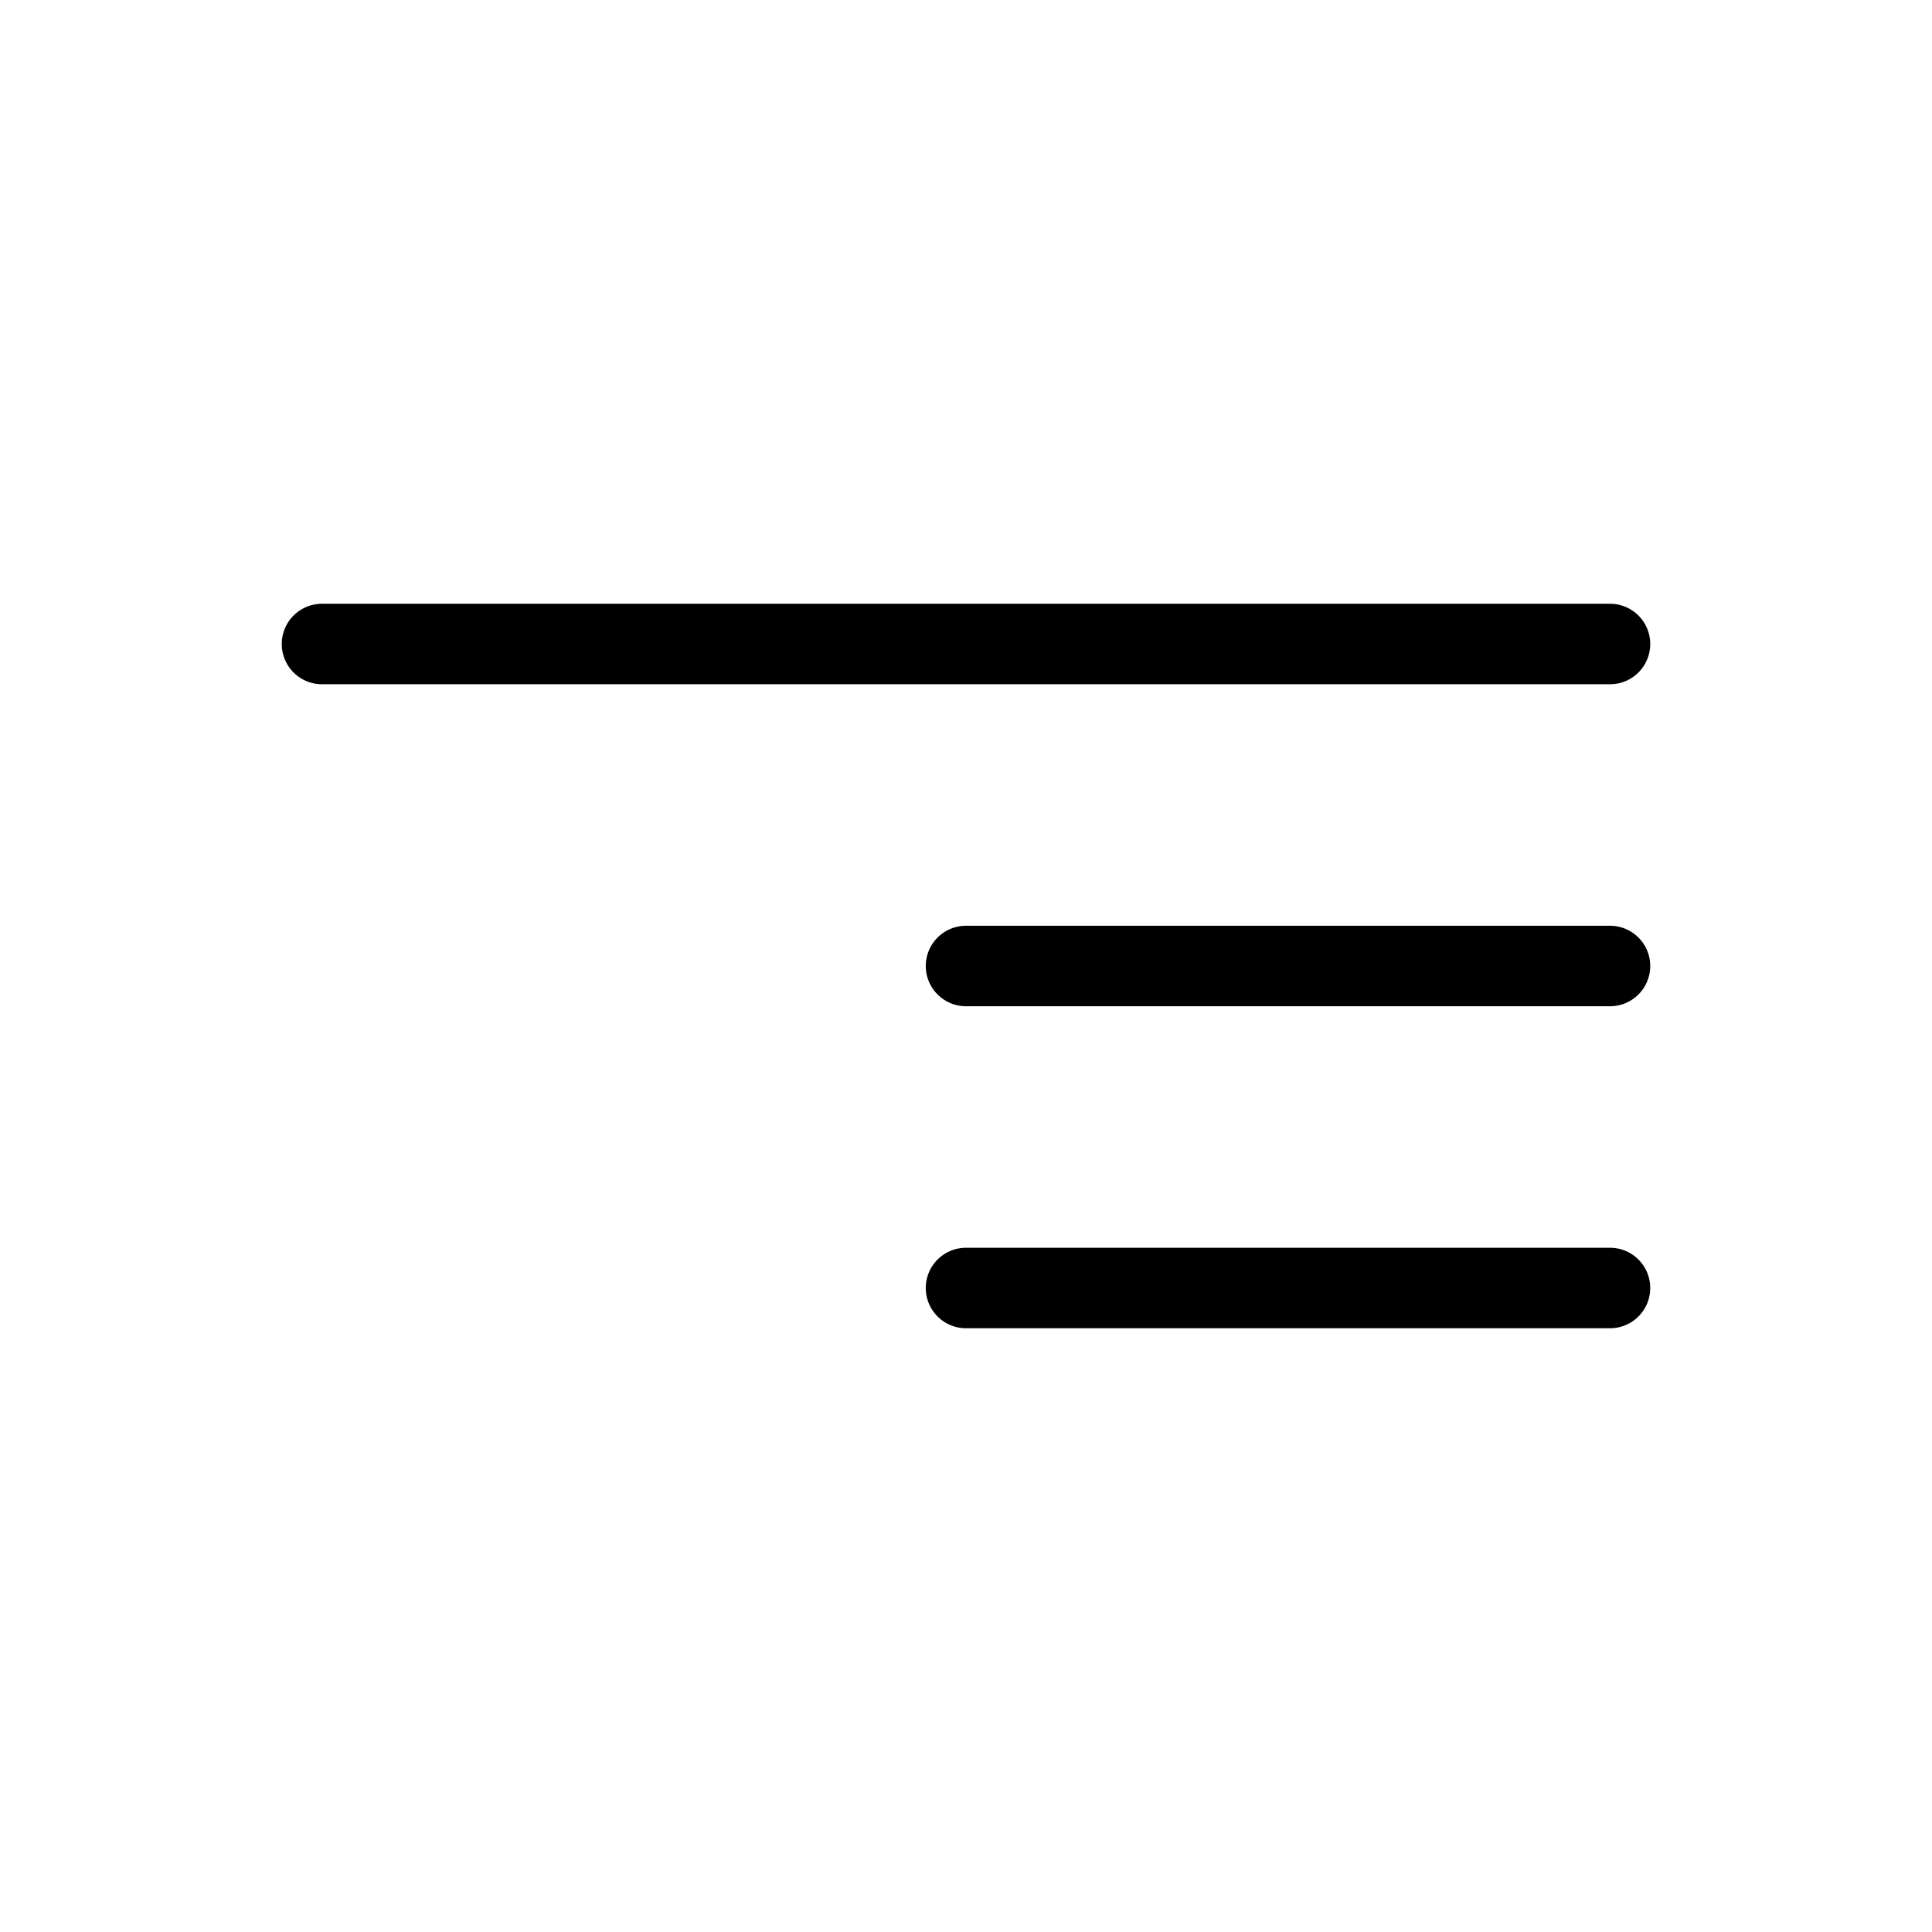 <svg width="24" height="24" viewBox="0 0 24 24" fill="none" xmlns="http://www.w3.org/2000/svg">
<path d="M12 12H20" stroke="black" stroke-miterlimit="10" stroke-linecap="round"/>
<path d="M4 8H20" stroke="black" stroke-miterlimit="10" stroke-linecap="round"/>
<path d="M12 16H20" stroke="black" stroke-miterlimit="10" stroke-linecap="round"/>
</svg>
